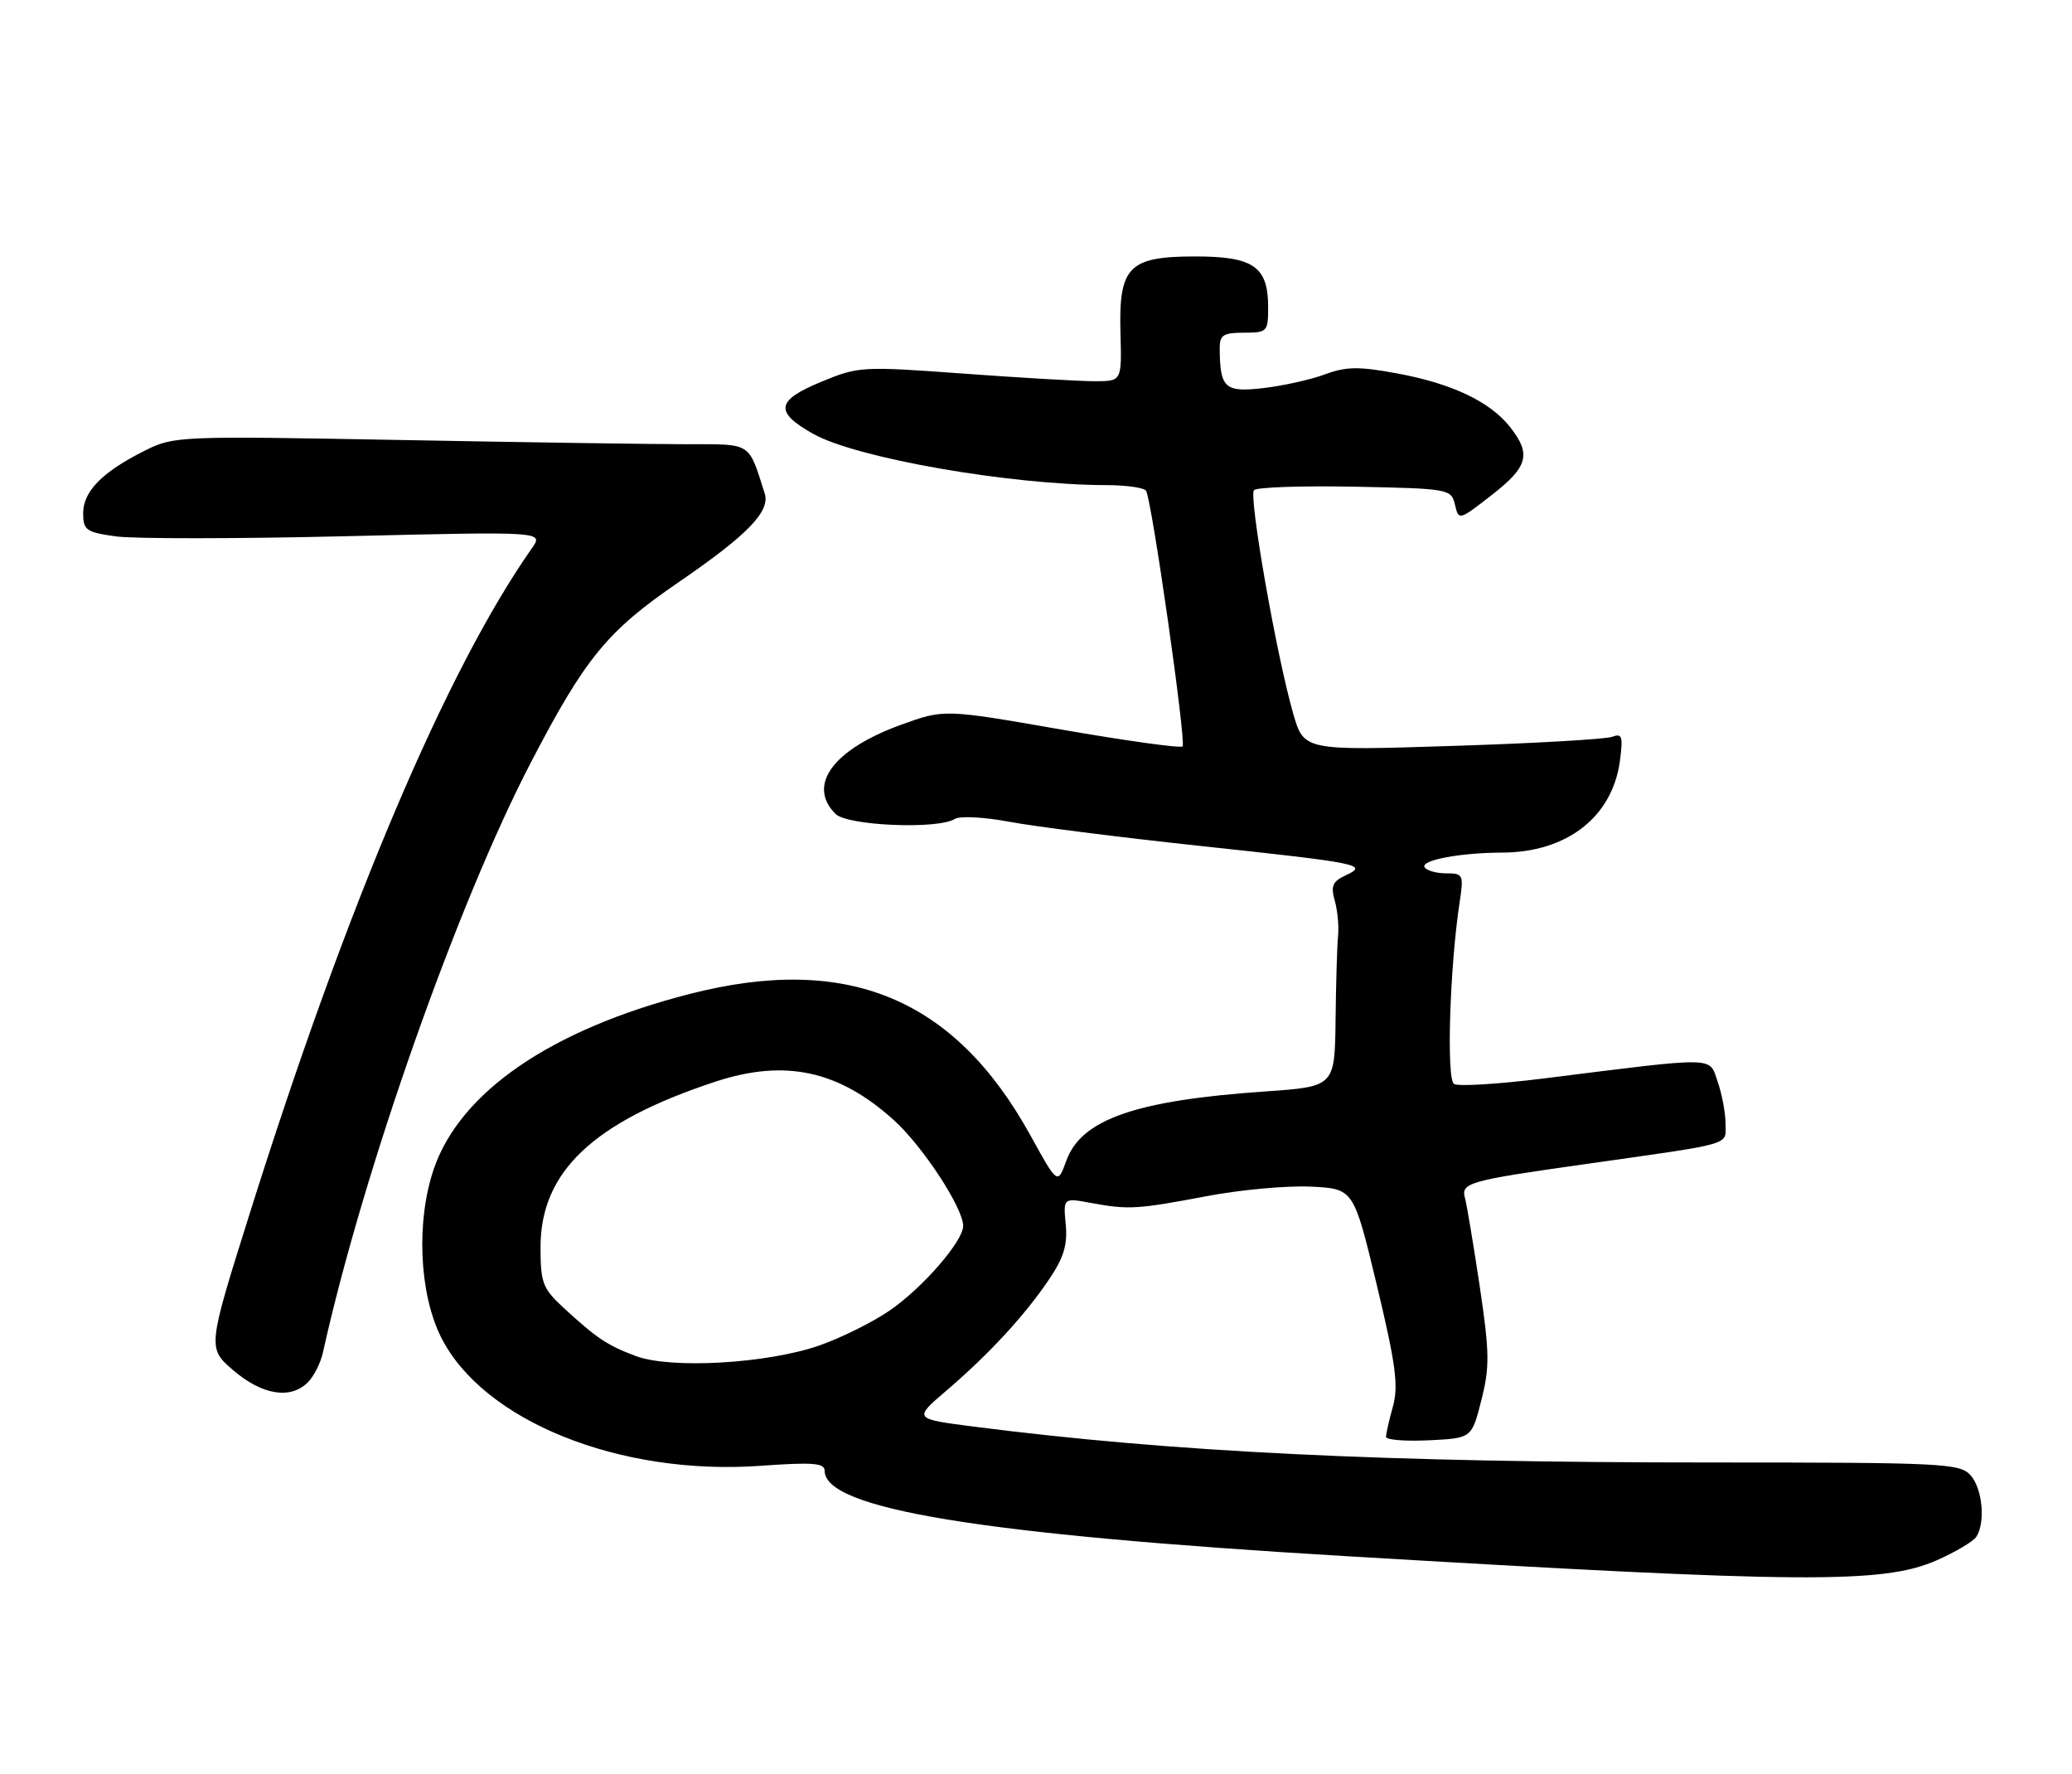 <?xml version="1.0" encoding="UTF-8" standalone="no"?>
<!DOCTYPE svg PUBLIC "-//W3C//DTD SVG 1.1//EN" "http://www.w3.org/Graphics/SVG/1.1/DTD/svg11.dtd" >
<svg xmlns="http://www.w3.org/2000/svg" xmlns:xlink="http://www.w3.org/1999/xlink" version="1.1" viewBox="0 0 299 256">
 <g >
 <path fill="currentColor"
d=" M 279.51 225.10 C 282.22 223.90 284.78 222.38 285.20 221.71 C 286.54 219.61 286.07 214.73 284.35 212.83 C 282.80 211.12 280.31 211.00 247.10 211.00 C 199.91 211.00 169.37 209.52 140.65 205.84 C 131.80 204.71 131.80 204.71 136.55 200.65 C 142.70 195.39 147.79 189.88 151.33 184.67 C 153.50 181.47 154.07 179.61 153.79 176.66 C 153.43 172.81 153.43 172.81 157.46 173.56 C 162.86 174.55 164.07 174.48 174.22 172.56 C 179.02 171.65 185.73 171.04 189.14 171.20 C 195.34 171.50 195.34 171.50 198.68 185.40 C 201.42 196.84 201.83 199.94 201.01 202.90 C 200.46 204.88 200.01 206.86 200.01 207.30 C 200.00 207.74 202.79 207.96 206.19 207.80 C 212.38 207.50 212.38 207.50 213.77 202.00 C 214.99 197.19 214.95 195.12 213.52 185.50 C 212.61 179.45 211.66 173.77 211.41 172.87 C 210.78 170.66 211.89 170.34 228.29 168.02 C 250.58 164.86 249.00 165.31 249.00 162.10 C 249.00 160.56 248.49 157.84 247.87 156.07 C 246.59 152.39 248.14 152.42 222.72 155.60 C 216.23 156.41 210.43 156.77 209.82 156.39 C 208.71 155.70 209.20 139.64 210.62 130.25 C 211.24 126.18 211.15 126.00 208.69 126.00 C 207.28 126.00 205.88 125.61 205.58 125.13 C 204.95 124.11 210.66 123.03 216.73 123.01 C 226.10 122.99 232.67 117.88 233.76 109.79 C 234.23 106.24 234.08 105.76 232.65 106.30 C 231.74 106.65 221.35 107.25 209.57 107.62 C 188.15 108.31 188.15 108.31 186.60 102.90 C 184.19 94.50 180.17 71.59 180.96 70.72 C 181.34 70.29 187.90 70.07 195.54 70.22 C 209.12 70.49 209.42 70.55 209.96 72.82 C 210.50 75.11 210.54 75.10 215.25 71.43 C 220.52 67.33 221.00 65.54 217.91 61.61 C 215.02 57.94 209.51 55.33 201.59 53.87 C 196.08 52.85 194.24 52.88 191.20 54.01 C 189.16 54.77 185.17 55.66 182.31 55.99 C 176.74 56.64 176.05 56.01 176.01 50.25 C 176.00 48.34 176.53 48.00 179.50 48.00 C 182.86 48.00 183.00 47.86 183.00 44.33 C 183.00 38.47 180.90 37.00 172.50 37.00 C 162.85 37.00 161.42 38.46 161.69 48.11 C 161.88 55.00 161.88 55.00 157.96 55.00 C 155.81 55.00 147.28 54.51 139.02 53.90 C 124.37 52.83 123.87 52.86 118.47 55.10 C 111.97 57.79 111.73 59.44 117.36 62.60 C 123.59 66.10 145.77 69.97 159.69 69.99 C 162.55 70.00 165.11 70.36 165.38 70.81 C 166.22 72.16 171.21 107.13 170.65 107.69 C 170.36 107.97 162.50 106.88 153.19 105.26 C 136.25 102.31 136.25 102.31 130.04 104.56 C 120.22 108.12 116.42 113.28 120.57 117.43 C 122.28 119.14 135.36 119.69 137.79 118.15 C 138.50 117.70 142.04 117.88 145.65 118.56 C 149.25 119.24 161.50 120.79 172.85 122.01 C 196.40 124.53 197.50 124.75 194.19 126.29 C 192.30 127.16 192.01 127.84 192.61 129.93 C 193.01 131.34 193.23 133.62 193.09 135.00 C 192.95 136.38 192.79 141.84 192.73 147.13 C 192.61 156.77 192.61 156.77 182.56 157.47 C 163.88 158.76 156.04 161.49 153.88 167.45 C 152.62 170.93 152.62 170.93 148.68 163.78 C 137.74 143.98 122.27 137.57 99.50 143.41 C 79.55 148.52 66.39 157.53 62.59 168.68 C 60.04 176.18 60.48 186.57 63.63 192.89 C 69.66 204.99 89.39 212.94 109.75 211.48 C 117.26 210.94 119.00 211.07 119.00 212.19 C 119.00 217.70 141.33 221.37 194.00 224.50 C 260.28 228.44 271.77 228.52 279.51 225.10 Z  M 44.43 199.43 C 45.29 198.57 46.26 196.65 46.59 195.18 C 52.37 169.06 66.01 130.36 76.61 110.00 C 84.50 94.85 87.61 91.06 97.97 83.97 C 107.89 77.17 111.18 73.78 110.35 71.19 C 107.96 63.70 108.58 64.10 99.15 64.09 C 94.39 64.09 75.80 63.82 57.83 63.48 C 25.67 62.89 25.10 62.91 20.83 65.05 C 14.74 68.11 12.00 70.90 12.00 74.04 C 12.00 76.49 12.42 76.79 16.75 77.39 C 19.36 77.75 34.32 77.74 49.98 77.36 C 78.46 76.68 78.46 76.68 76.76 79.09 C 64.44 96.63 50.02 130.62 36.06 175.00 C 29.92 194.50 29.92 194.50 33.71 197.74 C 37.87 201.28 41.93 201.93 44.43 199.43 Z  M 91.74 195.64 C 87.61 194.09 86.09 193.07 81.25 188.61 C 78.32 185.90 78.00 185.05 78.00 179.94 C 78.00 169.05 85.60 161.86 103.26 156.05 C 113.29 152.76 121.04 154.43 128.99 161.61 C 133.15 165.37 138.97 174.24 138.99 176.86 C 139.01 179.05 133.15 185.80 128.38 189.08 C 125.95 190.75 121.39 193.02 118.23 194.12 C 110.71 196.74 96.80 197.54 91.74 195.64 Z "/>
</g>
</svg>